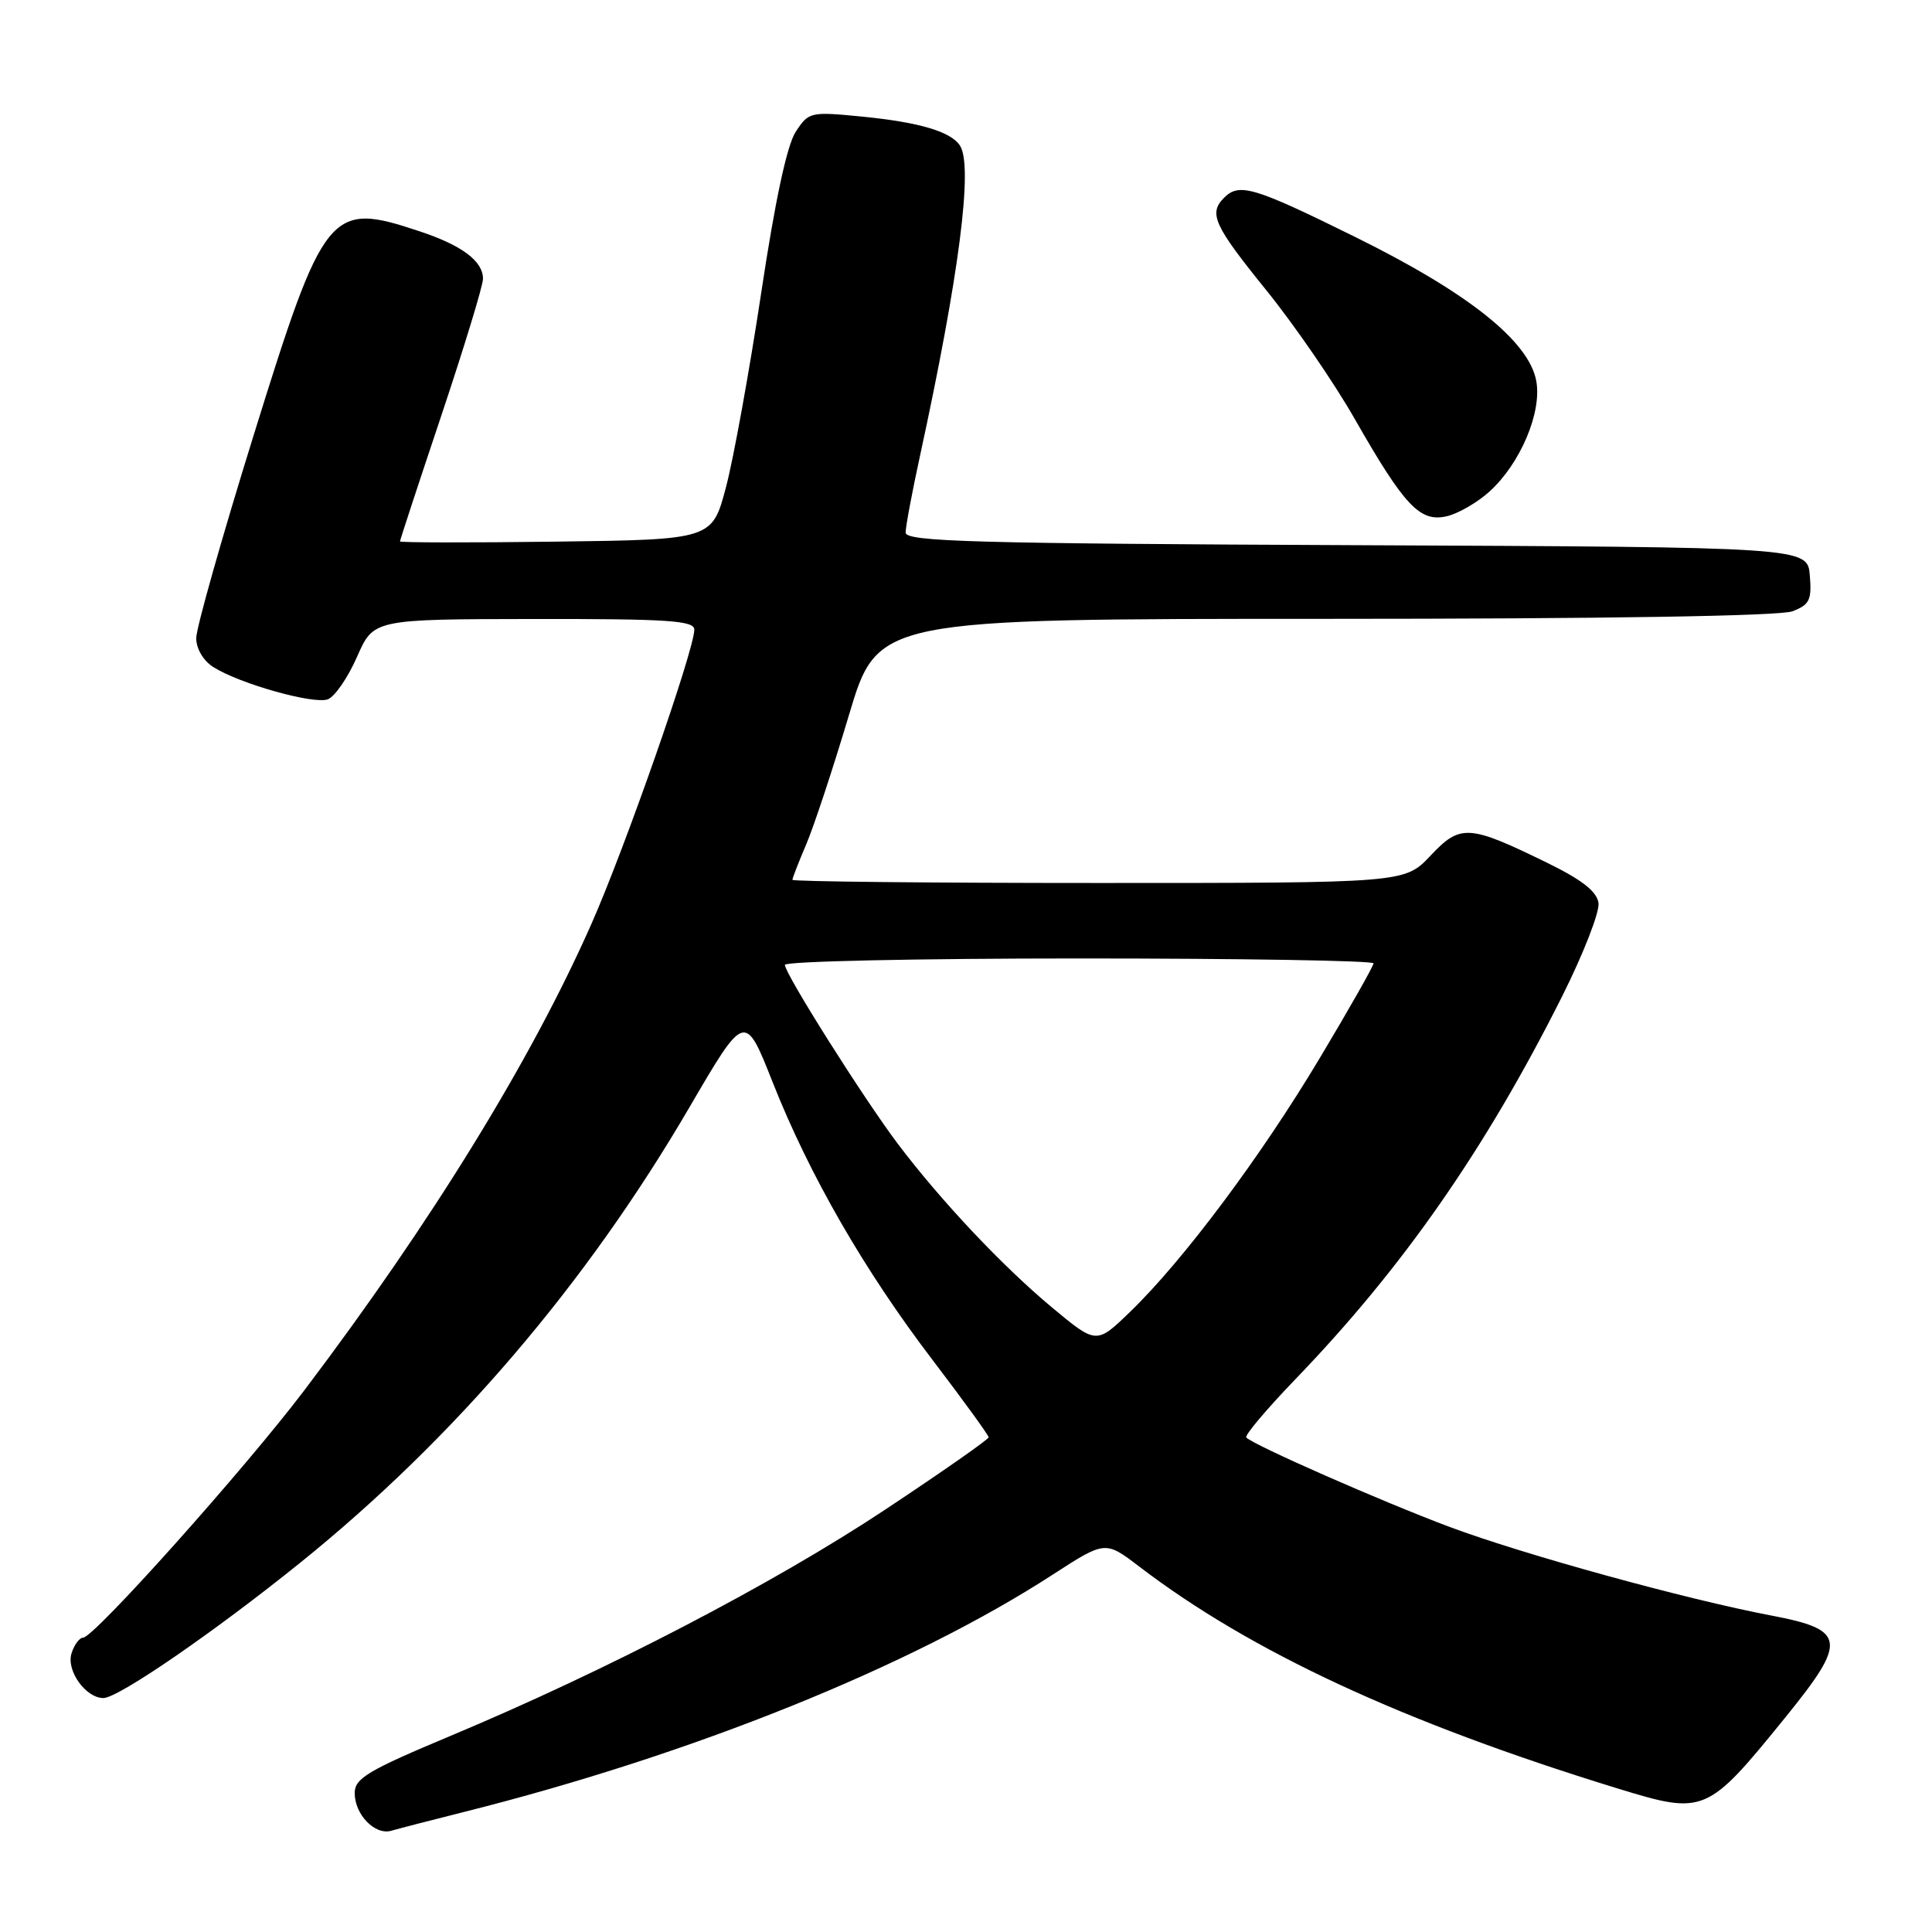<?xml version="1.0" encoding="UTF-8" standalone="no"?>
<!DOCTYPE svg PUBLIC "-//W3C//DTD SVG 1.1//EN" "http://www.w3.org/Graphics/SVG/1.1/DTD/svg11.dtd" >
<svg xmlns="http://www.w3.org/2000/svg" xmlns:xlink="http://www.w3.org/1999/xlink" version="1.1" viewBox="0 0 256 256">
 <g >
 <path fill="currentColor"
d=" M 61.50 240.09 C 91.75 232.49 120.71 220.82 139.47 208.66 C 146.45 204.14 146.45 204.14 150.97 207.59 C 165.75 218.87 185.91 228.23 214.21 236.94 C 225.87 240.52 226.15 240.41 236.62 227.50 C 244.81 217.40 244.61 215.95 234.73 214.07 C 223.44 211.93 201.90 205.99 192.12 202.34 C 183.09 198.96 166.20 191.53 165.14 190.48 C 164.88 190.21 167.81 186.74 171.65 182.75 C 185.85 168.02 196.83 152.27 206.98 132.04 C 209.80 126.41 211.98 120.84 211.81 119.65 C 211.59 118.12 209.63 116.59 205.00 114.32 C 194.60 109.24 193.51 109.17 189.54 113.39 C 186.13 117.00 186.13 117.00 145.57 117.00 C 123.26 117.00 105.00 116.81 105.00 116.58 C 105.00 116.35 105.83 114.22 106.85 111.83 C 107.86 109.45 110.40 101.76 112.49 94.75 C 116.30 82.00 116.30 82.00 175.58 82.00 C 212.62 82.00 235.86 81.63 237.50 81.00 C 239.78 80.13 240.08 79.51 239.81 76.25 C 239.50 72.50 239.50 72.50 179.75 72.24 C 128.99 72.02 120.00 71.77 120.00 70.57 C 120.00 69.79 120.86 65.18 121.92 60.33 C 127.08 36.56 128.96 22.05 127.21 19.31 C 126.03 17.45 121.85 16.20 114.23 15.45 C 107.37 14.78 107.16 14.83 105.44 17.46 C 104.28 19.21 102.69 26.65 100.86 38.83 C 99.31 49.10 97.22 60.65 96.21 64.50 C 94.37 71.50 94.37 71.50 73.69 71.77 C 62.31 71.92 53.00 71.90 53.00 71.74 C 53.00 71.57 55.47 64.04 58.50 55.00 C 61.52 45.96 64.00 37.84 64.00 36.94 C 64.00 34.60 61.22 32.51 55.57 30.64 C 43.67 26.68 42.96 27.57 33.56 57.83 C 29.40 71.22 26.00 83.24 26.00 84.56 C 26.00 85.95 26.94 87.55 28.25 88.38 C 31.74 90.60 41.59 93.37 43.45 92.66 C 44.37 92.30 46.11 89.77 47.31 87.03 C 49.50 82.05 49.50 82.05 70.75 82.02 C 88.55 82.00 92.00 82.23 92.00 83.43 C 92.00 86.11 82.82 112.38 78.35 122.46 C 70.35 140.54 57.19 161.92 40.38 184.15 C 32.50 194.57 12.45 217.00 11.01 217.00 C 10.53 217.00 9.84 217.93 9.48 219.07 C 8.75 221.35 11.35 225.00 13.70 225.00 C 15.67 225.00 28.34 216.29 39.78 207.07 C 60.16 190.64 77.69 170.13 91.35 146.73 C 98.71 134.12 98.71 134.12 102.38 143.40 C 107.25 155.71 114.52 168.34 123.59 180.23 C 127.66 185.58 131.00 190.18 131.00 190.45 C 131.00 190.72 124.81 195.05 117.25 200.06 C 102.50 209.84 80.32 221.38 59.75 229.99 C 48.74 234.60 47.00 235.64 47.00 237.59 C 47.00 240.45 49.70 243.22 51.86 242.58 C 52.76 242.32 57.10 241.19 61.50 240.09 Z  M 197.38 65.12 C 201.47 61.40 204.34 54.60 203.56 50.46 C 202.57 45.18 194.53 38.79 179.61 31.42 C 166.13 24.76 164.21 24.19 162.20 26.20 C 160.12 28.28 160.83 29.85 167.77 38.43 C 171.50 43.04 176.79 50.73 179.52 55.53 C 186.12 67.08 188.16 69.24 191.73 68.40 C 193.25 68.04 195.80 66.56 197.38 65.12 Z  M 139.39 173.24 C 132.81 167.76 124.60 159.04 118.92 151.50 C 114.35 145.42 104.00 129.02 104.00 127.85 C 104.00 127.38 121.55 127.00 143.00 127.00 C 164.45 127.00 182.00 127.29 182.00 127.65 C 182.00 128.00 178.79 133.66 174.87 140.21 C 167.10 153.22 156.77 167.04 149.75 173.82 C 145.28 178.14 145.28 178.14 139.39 173.24 Z "/>
</g>
</svg>